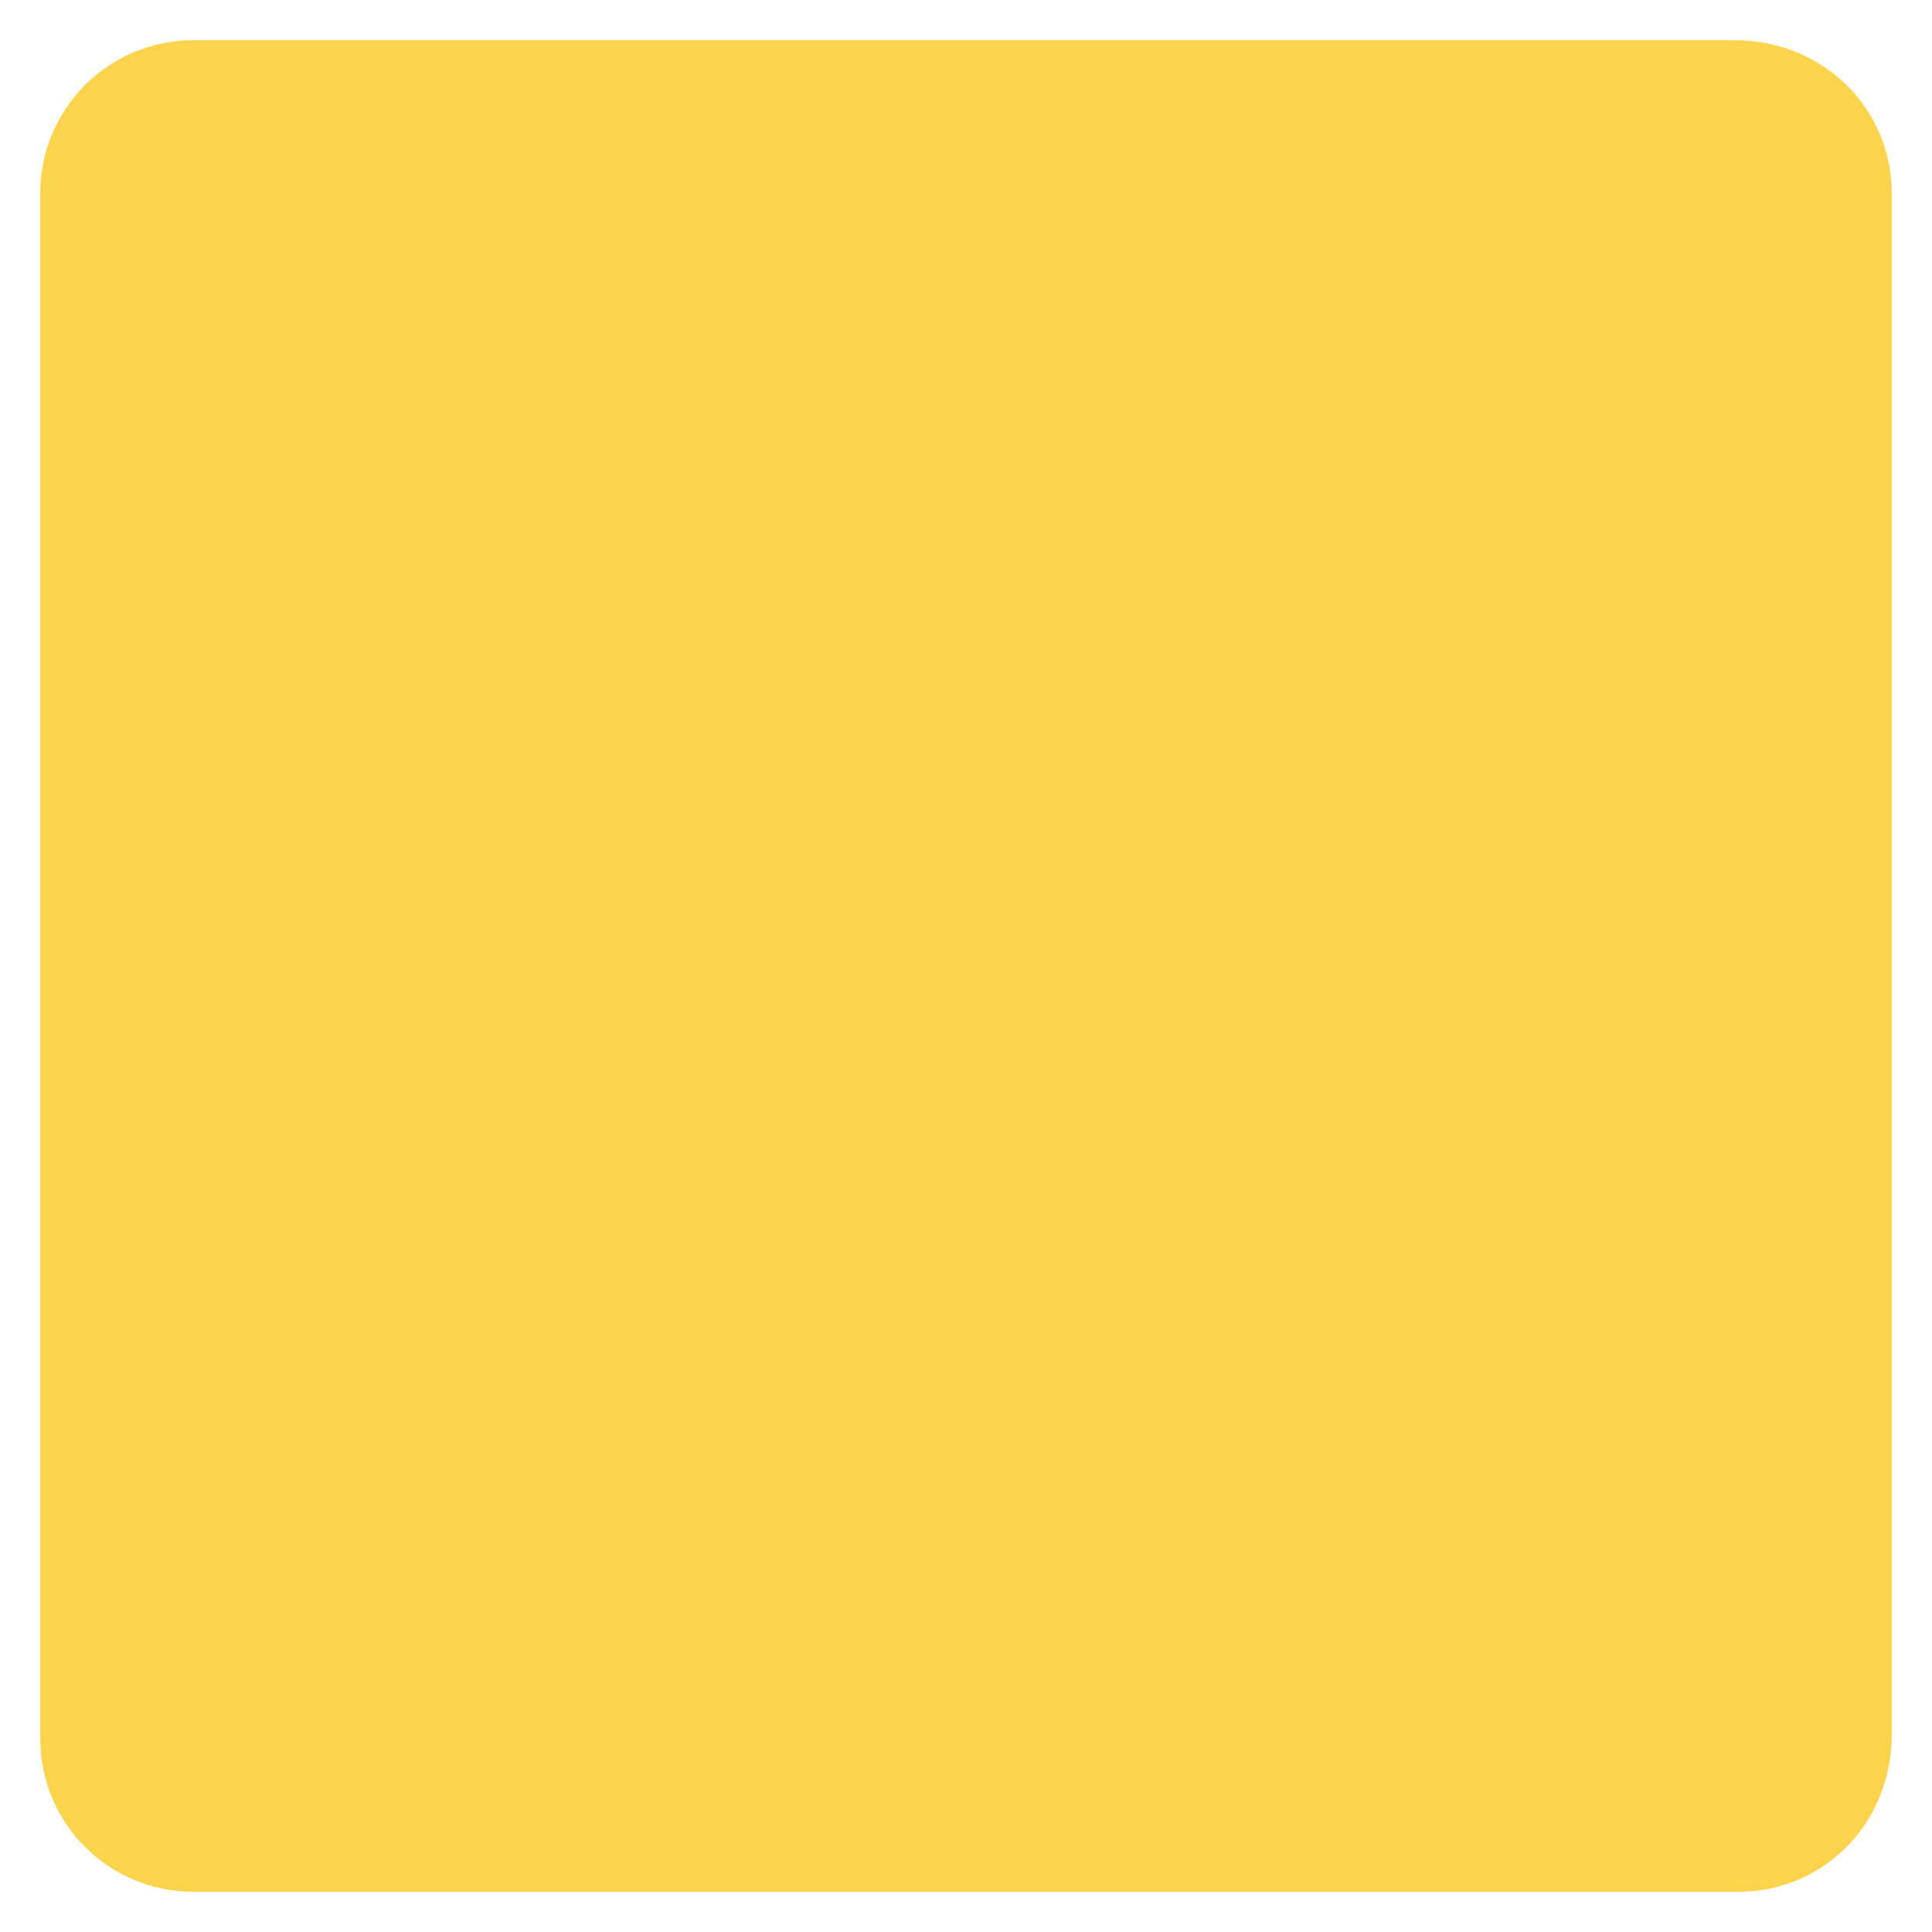 <svg xmlns="http://www.w3.org/2000/svg" viewBox="0 0 48 48">
    <path fill="#fcd34d" d="M43.2,47H4.8C2.7,47,1,45.3,1,43.2V4.8C1,2.7,2.7,1,4.8,1h38.3C45.3,1,47,2.7,47,4.8v38.3C47,45.3,45.3,47,43.2,47z"/>
</svg>
